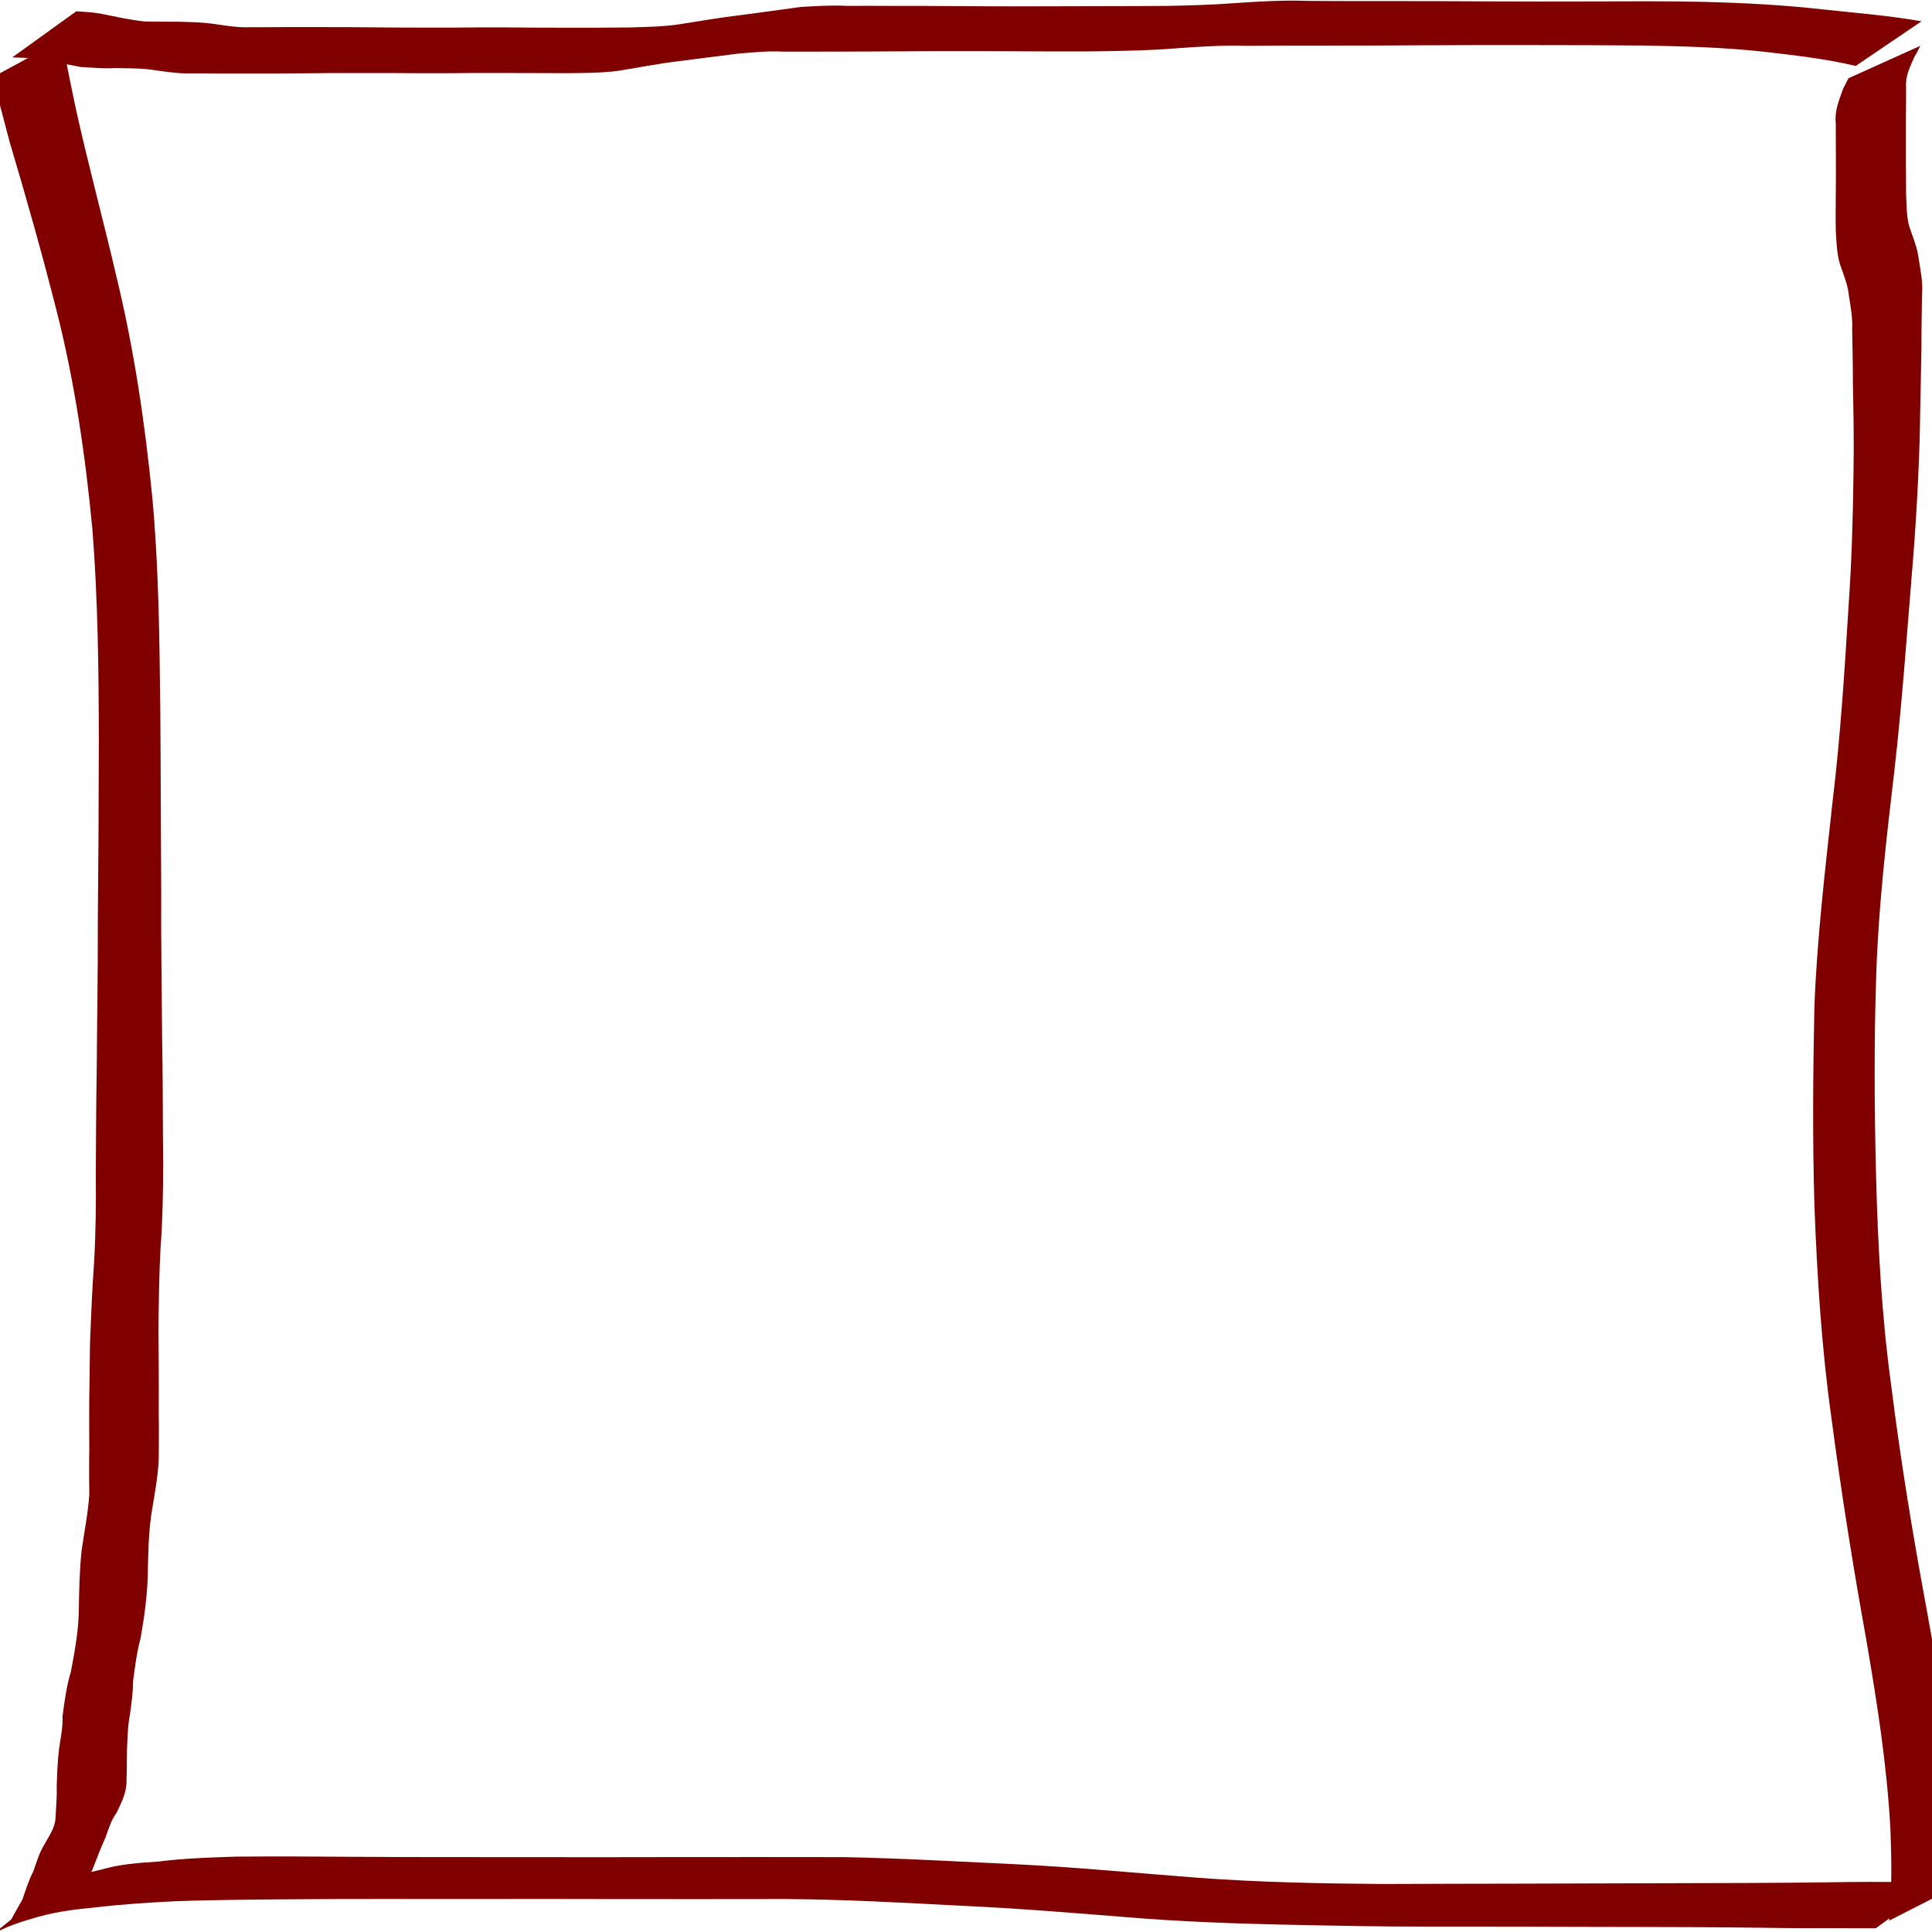 <?xml version="1.0" encoding="UTF-8"?>
<!DOCTYPE svg PUBLIC "-//W3C//DTD SVG 1.1 Tiny//EN" "http://www.w3.org/Graphics/SVG/1.1/DTD/svg11-tiny.dtd">
<svg baseProfile="tiny" xmlns="http://www.w3.org/2000/svg" width="32" height="32" viewBox="0 0 32 32">
<defs/>
<g>
<path style="fill:#800000;fill-opacity:1" d="M 0.916,31.208 C 1.155,31.09 1.409,31.026 1.667,30.969 C 1.98,30.876 2.303,30.854 2.626,30.833 C 3.048,30.779 3.473,30.766 3.899,30.752 C 4.582,30.745 5.266,30.751 5.949,30.755 C 6.837,30.761 7.724,30.759 8.612,30.76 C 9.519,30.762 10.426,30.761 11.333,30.759 C 12.215,30.757 13.097,30.76 13.98,30.76 C 14.931,30.778 15.88,30.834 16.83,30.878 C 17.836,30.927 18.84,31.026 19.845,31.102 C 20.857,31.177 21.873,31.197 22.888,31.205 C 23.661,31.204 24.435,31.198 25.208,31.199 C 25.883,31.197 26.558,31.195 27.233,31.193 C 27.811,31.192 28.39,31.189 28.968,31.188 C 29.4,31.186 29.833,31.183 30.265,31.177 C 30.499,31.173 30.733,31.171 30.967,31.17 C 31.17,31.172 31.373,31.17 31.576,31.17 C 31.76,31.169 31.943,31.169 32.127,31.169 L 31.069,31.938 C 30.886,31.938 30.703,31.938 30.52,31.937 C 30.317,31.937 30.114,31.935 29.911,31.937 C 29.684,31.936 29.456,31.934 29.229,31.93 C 28.806,31.924 28.384,31.921 27.961,31.919 C 27.387,31.918 26.813,31.915 26.239,31.915 C 25.569,31.912 24.898,31.912 24.228,31.911 C 23.465,31.913 22.702,31.908 21.94,31.892 C 20.927,31.873 19.914,31.85 18.904,31.774 C 17.895,31.694 16.887,31.607 15.876,31.563 C 14.926,31.512 13.976,31.461 13.024,31.454 C 12.141,31.454 11.258,31.457 10.375,31.455 C 9.469,31.453 8.562,31.452 7.656,31.454 C 6.765,31.454 5.874,31.451 4.983,31.457 C 4.285,31.463 3.587,31.465 2.89,31.491 C 2.457,31.513 2.026,31.54 1.596,31.591 C 1.276,31.621 0.957,31.659 0.646,31.745 C 0.384,31.82 0.122,31.898 -0.116,32.035 L 0.916,31.208 z "/>
<path style="fill:#800000;fill-opacity:1" d="M 31.291,31.811 C 31.337,31.312 31.331,30.811 31.312,30.311 C 31.256,29.25 31.091,28.202 30.911,27.156 C 30.69,25.931 30.494,24.702 30.332,23.468 C 30.17,22.312 30.098,21.147 30.053,19.981 C 30.02,18.879 30.029,17.777 30.052,16.675 C 30.096,15.53 30.232,14.391 30.356,13.253 C 30.483,12.196 30.551,11.133 30.616,10.071 C 30.669,9.323 30.691,8.573 30.7,7.823 C 30.709,7.33 30.7,6.838 30.69,6.345 C 30.69,6.051 30.683,5.756 30.678,5.462 C 30.688,5.272 30.654,5.087 30.624,4.901 C 30.607,4.719 30.535,4.548 30.476,4.377 C 30.422,4.198 30.419,4.012 30.407,3.827 C 30.402,3.644 30.405,3.461 30.406,3.278 C 30.409,3.058 30.409,2.839 30.408,2.619 C 30.407,2.426 30.406,2.233 30.406,2.04 C 30.384,1.836 30.461,1.662 30.525,1.477 C 30.554,1.416 30.587,1.356 30.617,1.296 L 31.806,0.759 C 31.775,0.818 31.75,0.88 31.712,0.935 C 31.638,1.102 31.556,1.256 31.571,1.446 C 31.57,1.64 31.569,1.834 31.568,2.028 C 31.567,2.248 31.567,2.467 31.568,2.686 C 31.569,2.867 31.569,3.048 31.571,3.23 C 31.581,3.404 31.576,3.58 31.623,3.75 C 31.683,3.928 31.759,4.104 31.78,4.29 C 31.811,4.483 31.851,4.675 31.835,4.872 C 31.83,5.17 31.824,5.469 31.825,5.767 C 31.815,6.267 31.806,6.767 31.796,7.268 C 31.772,8.028 31.728,8.788 31.663,9.547 C 31.576,10.614 31.5,11.682 31.379,12.746 C 31.246,13.88 31.112,15.015 31.076,16.157 C 31.039,17.257 31.045,18.357 31.073,19.457 C 31.103,20.623 31.165,21.79 31.324,22.946 C 31.478,24.179 31.679,25.405 31.906,26.627 C 32.091,27.667 32.288,28.705 32.378,29.76 C 32.423,30.243 32.441,30.726 32.471,31.21 L 31.291,31.811 z "/>
<path style="fill:#800000;fill-opacity:1" d="M 30.737,1.092 C 30.235,0.973 29.72,0.915 29.208,0.856 C 28.548,0.784 27.885,0.766 27.221,0.754 C 26.631,0.748 26.04,0.748 25.45,0.747 C 24.824,0.746 24.199,0.746 23.573,0.75 C 23.064,0.755 22.555,0.754 22.045,0.755 C 21.579,0.753 21.113,0.756 20.647,0.759 C 20.245,0.746 19.845,0.774 19.445,0.803 C 19.061,0.834 18.676,0.842 18.29,0.848 C 17.933,0.855 17.576,0.851 17.219,0.851 C 16.806,0.848 16.393,0.848 15.981,0.847 C 15.572,0.847 15.163,0.848 14.754,0.851 C 14.444,0.853 14.133,0.855 13.823,0.854 C 13.541,0.856 13.26,0.855 12.979,0.855 C 12.726,0.841 12.478,0.867 12.228,0.888 C 11.892,0.928 11.557,0.975 11.222,1.016 C 10.888,1.056 10.56,1.122 10.228,1.175 C 9.949,1.209 9.668,1.21 9.387,1.212 C 9.04,1.211 8.693,1.21 8.346,1.209 C 8.016,1.207 7.687,1.21 7.357,1.213 C 7.072,1.214 6.787,1.212 6.502,1.21 C 6.164,1.209 5.826,1.209 5.488,1.21 C 5.246,1.213 5.004,1.215 4.762,1.217 C 4.581,1.218 4.399,1.217 4.217,1.218 C 4.04,1.218 3.862,1.218 3.684,1.218 C 3.478,1.216 3.273,1.216 3.067,1.216 C 2.858,1.21 2.649,1.172 2.44,1.146 C 2.26,1.129 2.078,1.13 1.897,1.128 C 1.71,1.138 1.525,1.121 1.34,1.11 C 1.095,1.061 0.849,1.015 0.601,0.974 C 0.469,0.956 0.336,0.956 0.204,0.95 L 1.264,0.187 C 1.397,0.198 1.532,0.201 1.664,0.226 C 1.908,0.274 2.152,0.33 2.399,0.356 C 2.585,0.358 2.77,0.36 2.956,0.36 C 3.139,0.365 3.323,0.367 3.505,0.391 C 3.709,0.419 3.913,0.458 4.12,0.451 C 4.327,0.45 4.535,0.451 4.742,0.449 C 4.92,0.449 5.098,0.449 5.276,0.449 C 5.456,0.449 5.637,0.449 5.818,0.45 C 6.054,0.452 6.29,0.453 6.525,0.456 C 6.863,0.458 7.201,0.457 7.539,0.457 C 7.827,0.454 8.114,0.452 8.402,0.454 C 8.727,0.457 9.052,0.46 9.378,0.459 C 9.727,0.459 10.077,0.46 10.427,0.455 C 10.705,0.446 10.985,0.443 11.261,0.401 C 11.587,0.35 11.912,0.293 12.24,0.254 C 12.583,0.211 12.924,0.16 13.266,0.115 C 13.518,0.101 13.769,0.084 14.022,0.097 C 14.302,0.097 14.583,0.096 14.863,0.098 C 15.171,0.097 15.478,0.099 15.786,0.101 C 16.191,0.104 16.597,0.105 17.002,0.105 C 17.418,0.104 17.834,0.104 18.25,0.102 C 18.606,0.102 18.963,0.1 19.32,0.098 C 19.701,0.09 20.083,0.081 20.464,0.051 C 20.866,0.023 21.267,0 21.671,0.015 C 22.134,0.017 22.597,0.02 23.06,0.018 C 23.564,0.019 24.069,0.018 24.573,0.023 C 25.197,0.027 25.821,0.025 26.445,0.024 C 27.037,0.021 27.629,0.018 28.221,0.031 C 28.88,0.048 29.539,0.082 30.195,0.156 C 30.739,0.215 31.287,0.257 31.826,0.353 L 30.737,1.092 z "/>
<path style="fill:#800000;fill-opacity:1" d="M 1.039,0.65 C 1.089,1.028 1.174,1.4 1.25,1.773 C 1.458,2.719 1.713,3.653 1.932,4.596 C 2.223,5.799 2.403,7.023 2.524,8.254 C 2.63,9.414 2.641,10.579 2.655,11.744 C 2.663,12.749 2.663,13.754 2.67,14.759 C 2.665,15.566 2.68,16.373 2.685,17.18 C 2.695,17.748 2.697,18.317 2.699,18.886 C 2.708,19.381 2.701,19.875 2.679,20.369 C 2.646,20.799 2.635,21.229 2.629,21.66 C 2.62,21.981 2.626,22.302 2.629,22.623 C 2.631,22.889 2.63,23.155 2.629,23.421 C 2.634,23.67 2.631,23.92 2.629,24.17 C 2.615,24.487 2.55,24.8 2.502,25.113 C 2.457,25.446 2.454,25.781 2.447,26.116 C 2.435,26.459 2.388,26.797 2.328,27.135 C 2.266,27.368 2.235,27.607 2.204,27.845 C 2.203,28.031 2.178,28.212 2.153,28.395 C 2.114,28.593 2.112,28.794 2.103,28.994 C 2.103,29.176 2.098,29.359 2.095,29.54 C 2.085,29.717 2.005,29.866 1.933,30.023 C 1.838,30.147 1.799,30.297 1.745,30.441 C 1.674,30.593 1.616,30.751 1.554,30.907 C 1.493,31.072 1.4,31.222 1.318,31.377 L 0.124,31.907 C 0.204,31.758 0.286,31.61 0.37,31.464 C 0.427,31.306 0.474,31.143 0.553,30.995 C 0.605,30.844 0.65,30.687 0.735,30.551 C 0.809,30.411 0.907,30.286 0.919,30.12 C 0.927,29.943 0.946,29.763 0.939,29.584 C 0.947,29.379 0.952,29.173 0.978,28.969 C 1.003,28.788 1.044,28.611 1.036,28.426 C 1.069,28.179 1.1,27.932 1.173,27.693 C 1.236,27.363 1.298,27.033 1.305,26.696 C 1.31,26.357 1.316,26.017 1.352,25.68 C 1.396,25.372 1.458,25.066 1.479,24.756 C 1.476,24.506 1.474,24.256 1.479,24.007 C 1.478,23.741 1.476,23.475 1.478,23.209 C 1.482,22.885 1.488,22.56 1.491,22.236 C 1.508,21.801 1.526,21.366 1.557,20.932 C 1.586,20.439 1.592,19.946 1.587,19.452 C 1.59,18.878 1.592,18.305 1.602,17.731 C 1.607,16.919 1.623,16.107 1.62,15.294 C 1.63,14.284 1.636,13.274 1.637,12.263 C 1.635,11.099 1.622,9.933 1.531,8.772 C 1.414,7.548 1.239,6.328 0.934,5.135 C 0.698,4.204 0.437,3.28 0.162,2.359 C 0.069,1.999 -0.028,1.64 -0.125,1.28 L 1.039,0.65 z "/>
</g>
</svg>
